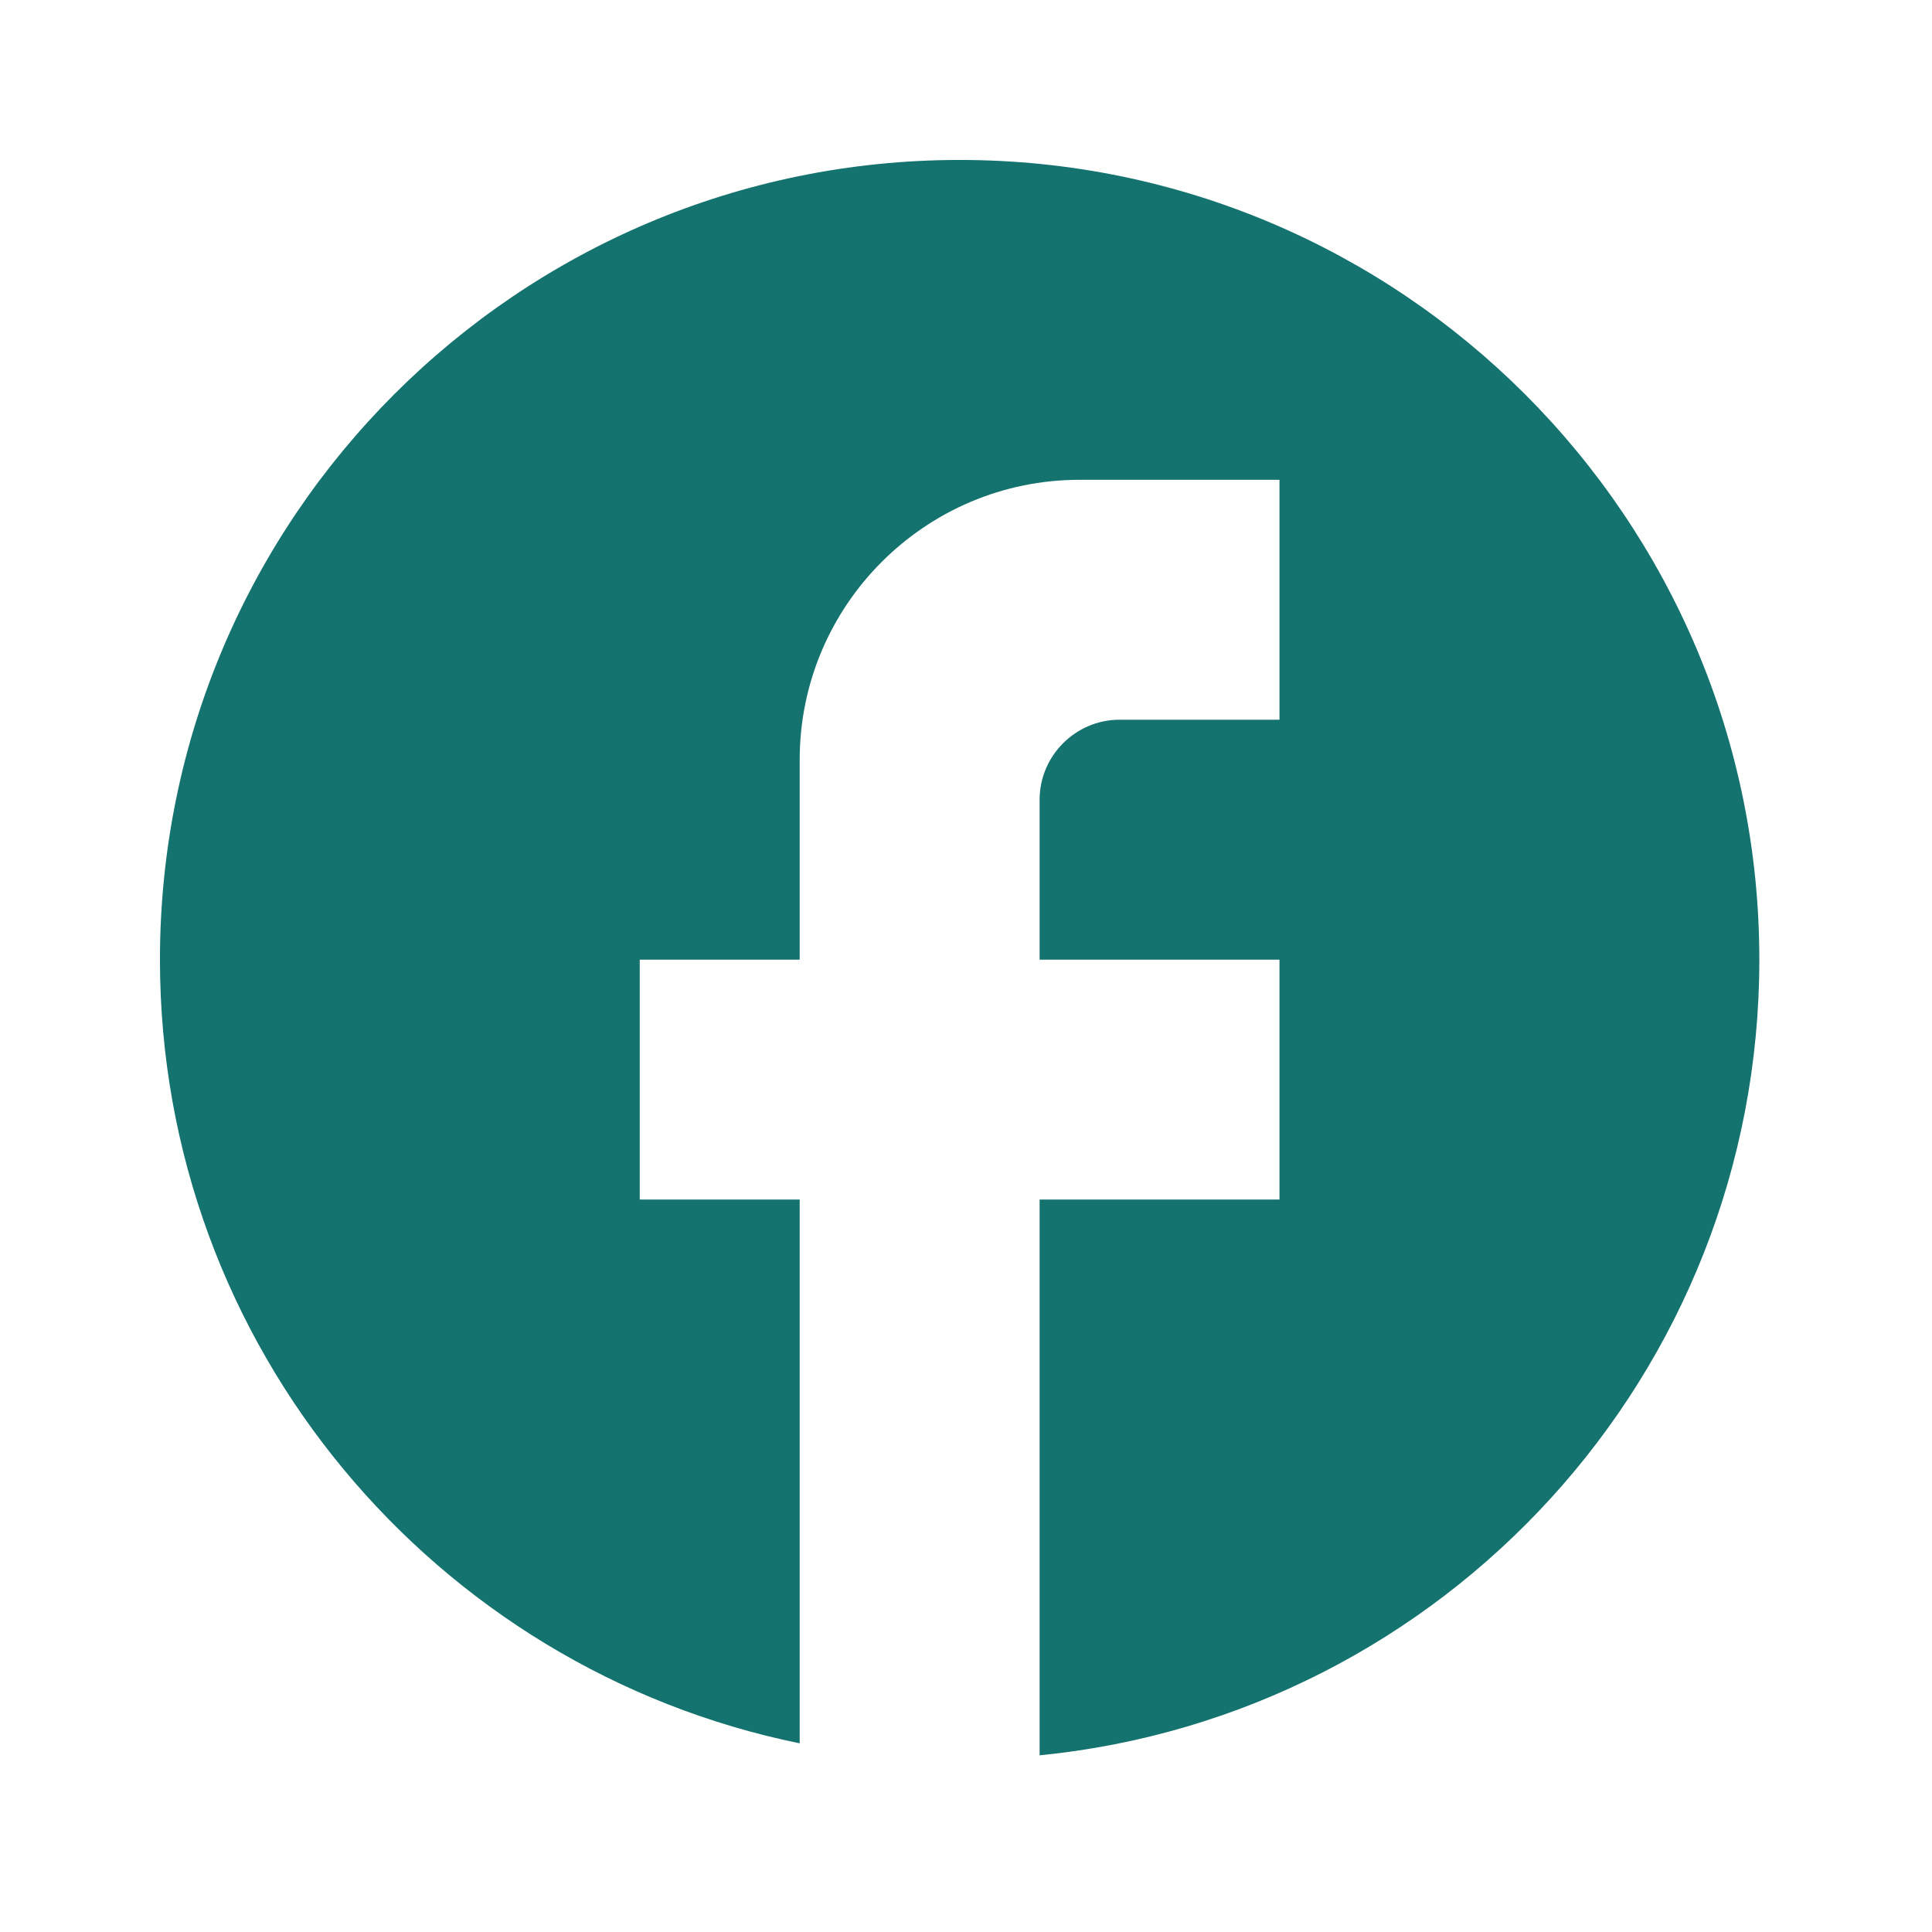 <svg width="38" height="38" viewBox="0 0 38 38" fill="none" xmlns="http://www.w3.org/2000/svg">
<path d="M34.604 18.875C34.604 10.192 27.557 3.146 18.875 3.146C10.192 3.146 3.146 10.192 3.146 18.875C3.146 26.487 8.557 32.826 15.729 34.289V23.593H12.583V18.875H15.729V14.942C15.729 11.907 18.198 9.437 21.234 9.437H25.166V14.156H22.021C21.156 14.156 20.448 14.864 20.448 15.729V18.875H25.166V23.593H20.448V34.525C28.391 33.739 34.604 27.038 34.604 18.875Z" fill="#14726F"/>
</svg>
